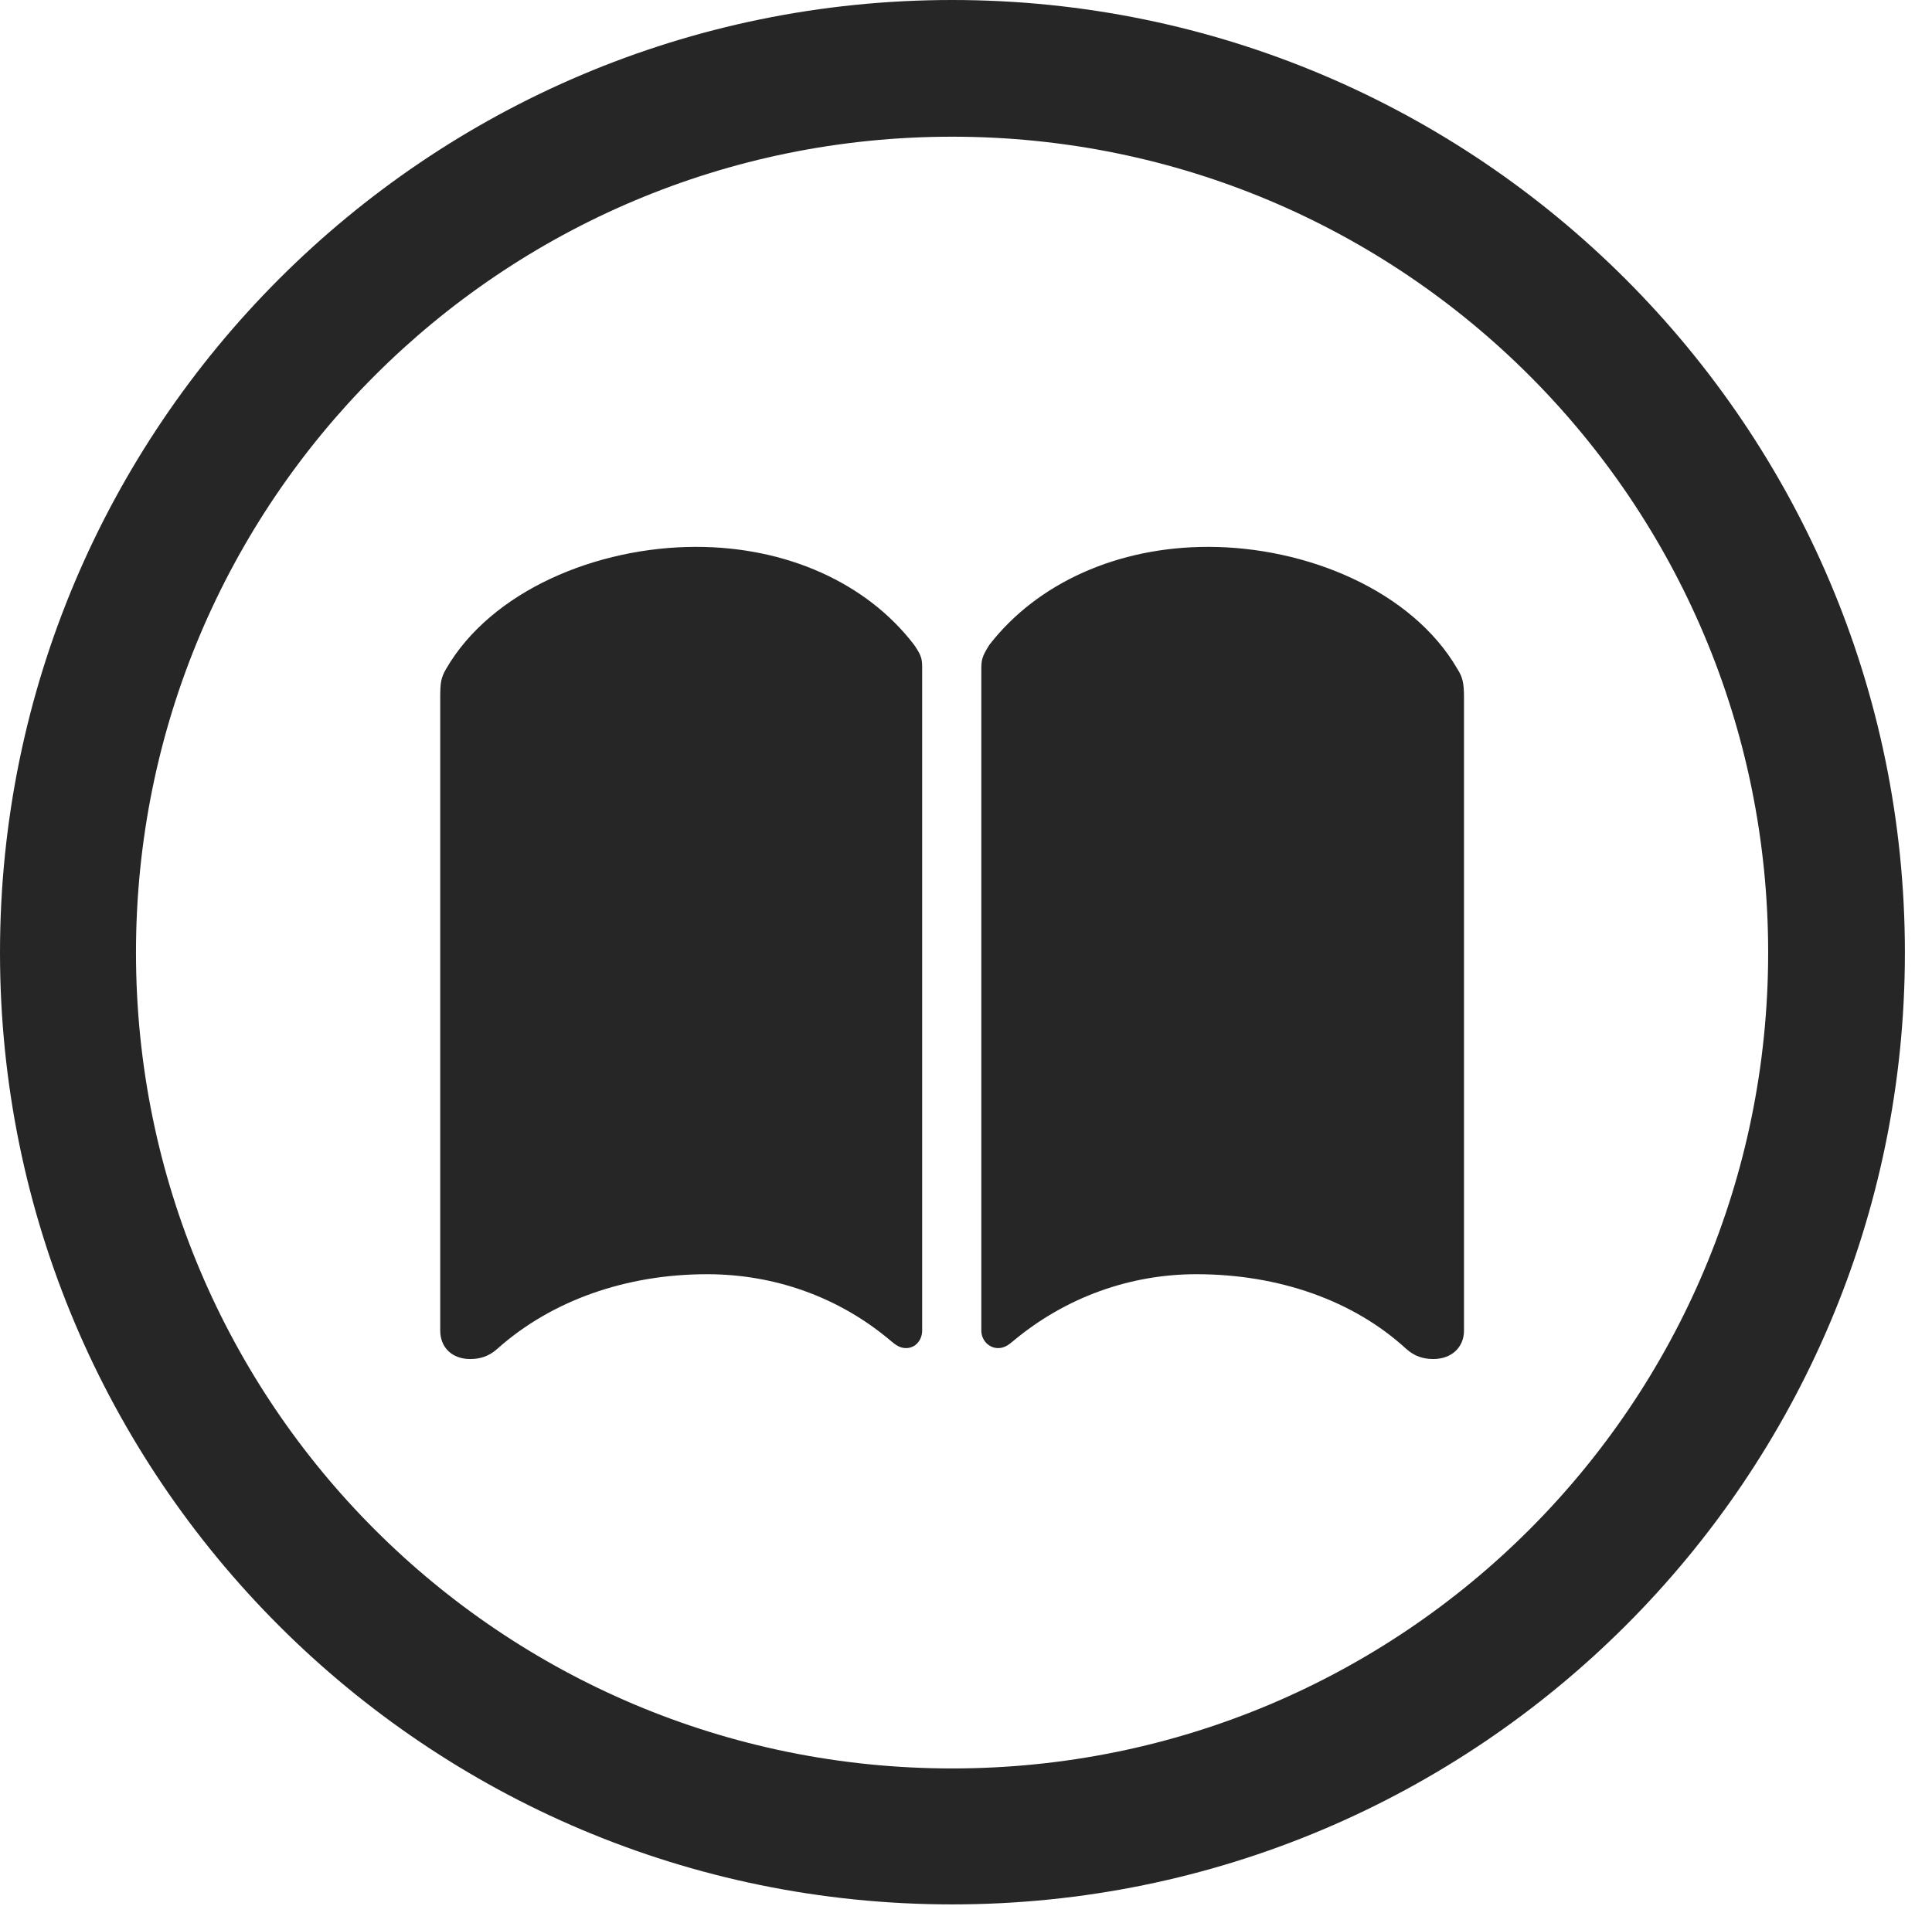 <?xml version="1.0" encoding="UTF-8"?>
<!--Generator: Apple Native CoreSVG 326-->
<!DOCTYPE svg
PUBLIC "-//W3C//DTD SVG 1.1//EN"
       "http://www.w3.org/Graphics/SVG/1.1/DTD/svg11.dtd">
<svg version="1.1" xmlns="http://www.w3.org/2000/svg" xmlns:xlink="http://www.w3.org/1999/xlink" viewBox="0 0 25.801 25.459">
 <g>
  <rect height="25.459" opacity="0" width="25.801" x="0" y="0"/>
  <path d="M12.715 25.439C19.736 25.439 25.439 19.746 25.439 12.725C25.439 5.703 19.736 0 12.715 0C5.693 0 0 5.703 0 12.725C0 19.746 5.693 25.439 12.715 25.439ZM12.715 23.623C6.689 23.623 1.816 18.75 1.816 12.725C1.816 6.699 6.689 1.826 12.715 1.826C18.74 1.826 23.613 6.699 23.613 12.725C23.613 18.75 18.74 23.623 12.715 23.623Z" fill="black" fill-opacity="0.85"/>
  <path d="M9.297 7.305C7.969 7.305 6.562 7.891 5.957 8.936C5.889 9.053 5.879 9.121 5.879 9.316L5.879 17.773C5.879 17.998 6.035 18.154 6.279 18.154C6.416 18.154 6.533 18.115 6.641 18.018C7.363 17.373 8.359 17.021 9.443 17.021C10.342 17.021 11.201 17.324 11.895 17.91C11.963 17.969 12.021 18.008 12.1 18.008C12.227 18.008 12.315 17.9 12.315 17.773L12.315 8.945C12.315 8.809 12.315 8.77 12.207 8.613C11.572 7.783 10.498 7.305 9.297 7.305ZM16.133 7.305C14.932 7.305 13.857 7.783 13.213 8.613C13.115 8.77 13.105 8.809 13.105 8.945L13.105 17.773C13.105 17.9 13.203 18.008 13.33 18.008C13.408 18.008 13.467 17.969 13.535 17.91C14.238 17.324 15.098 17.021 15.977 17.021C17.08 17.021 18.076 17.373 18.779 18.018C18.887 18.115 19.004 18.154 19.141 18.154C19.385 18.154 19.551 17.998 19.551 17.773L19.551 9.316C19.551 9.121 19.531 9.043 19.463 8.936C18.857 7.891 17.451 7.305 16.133 7.305Z" fill="black" fill-opacity="0.85"/>
 </g>
</svg>
